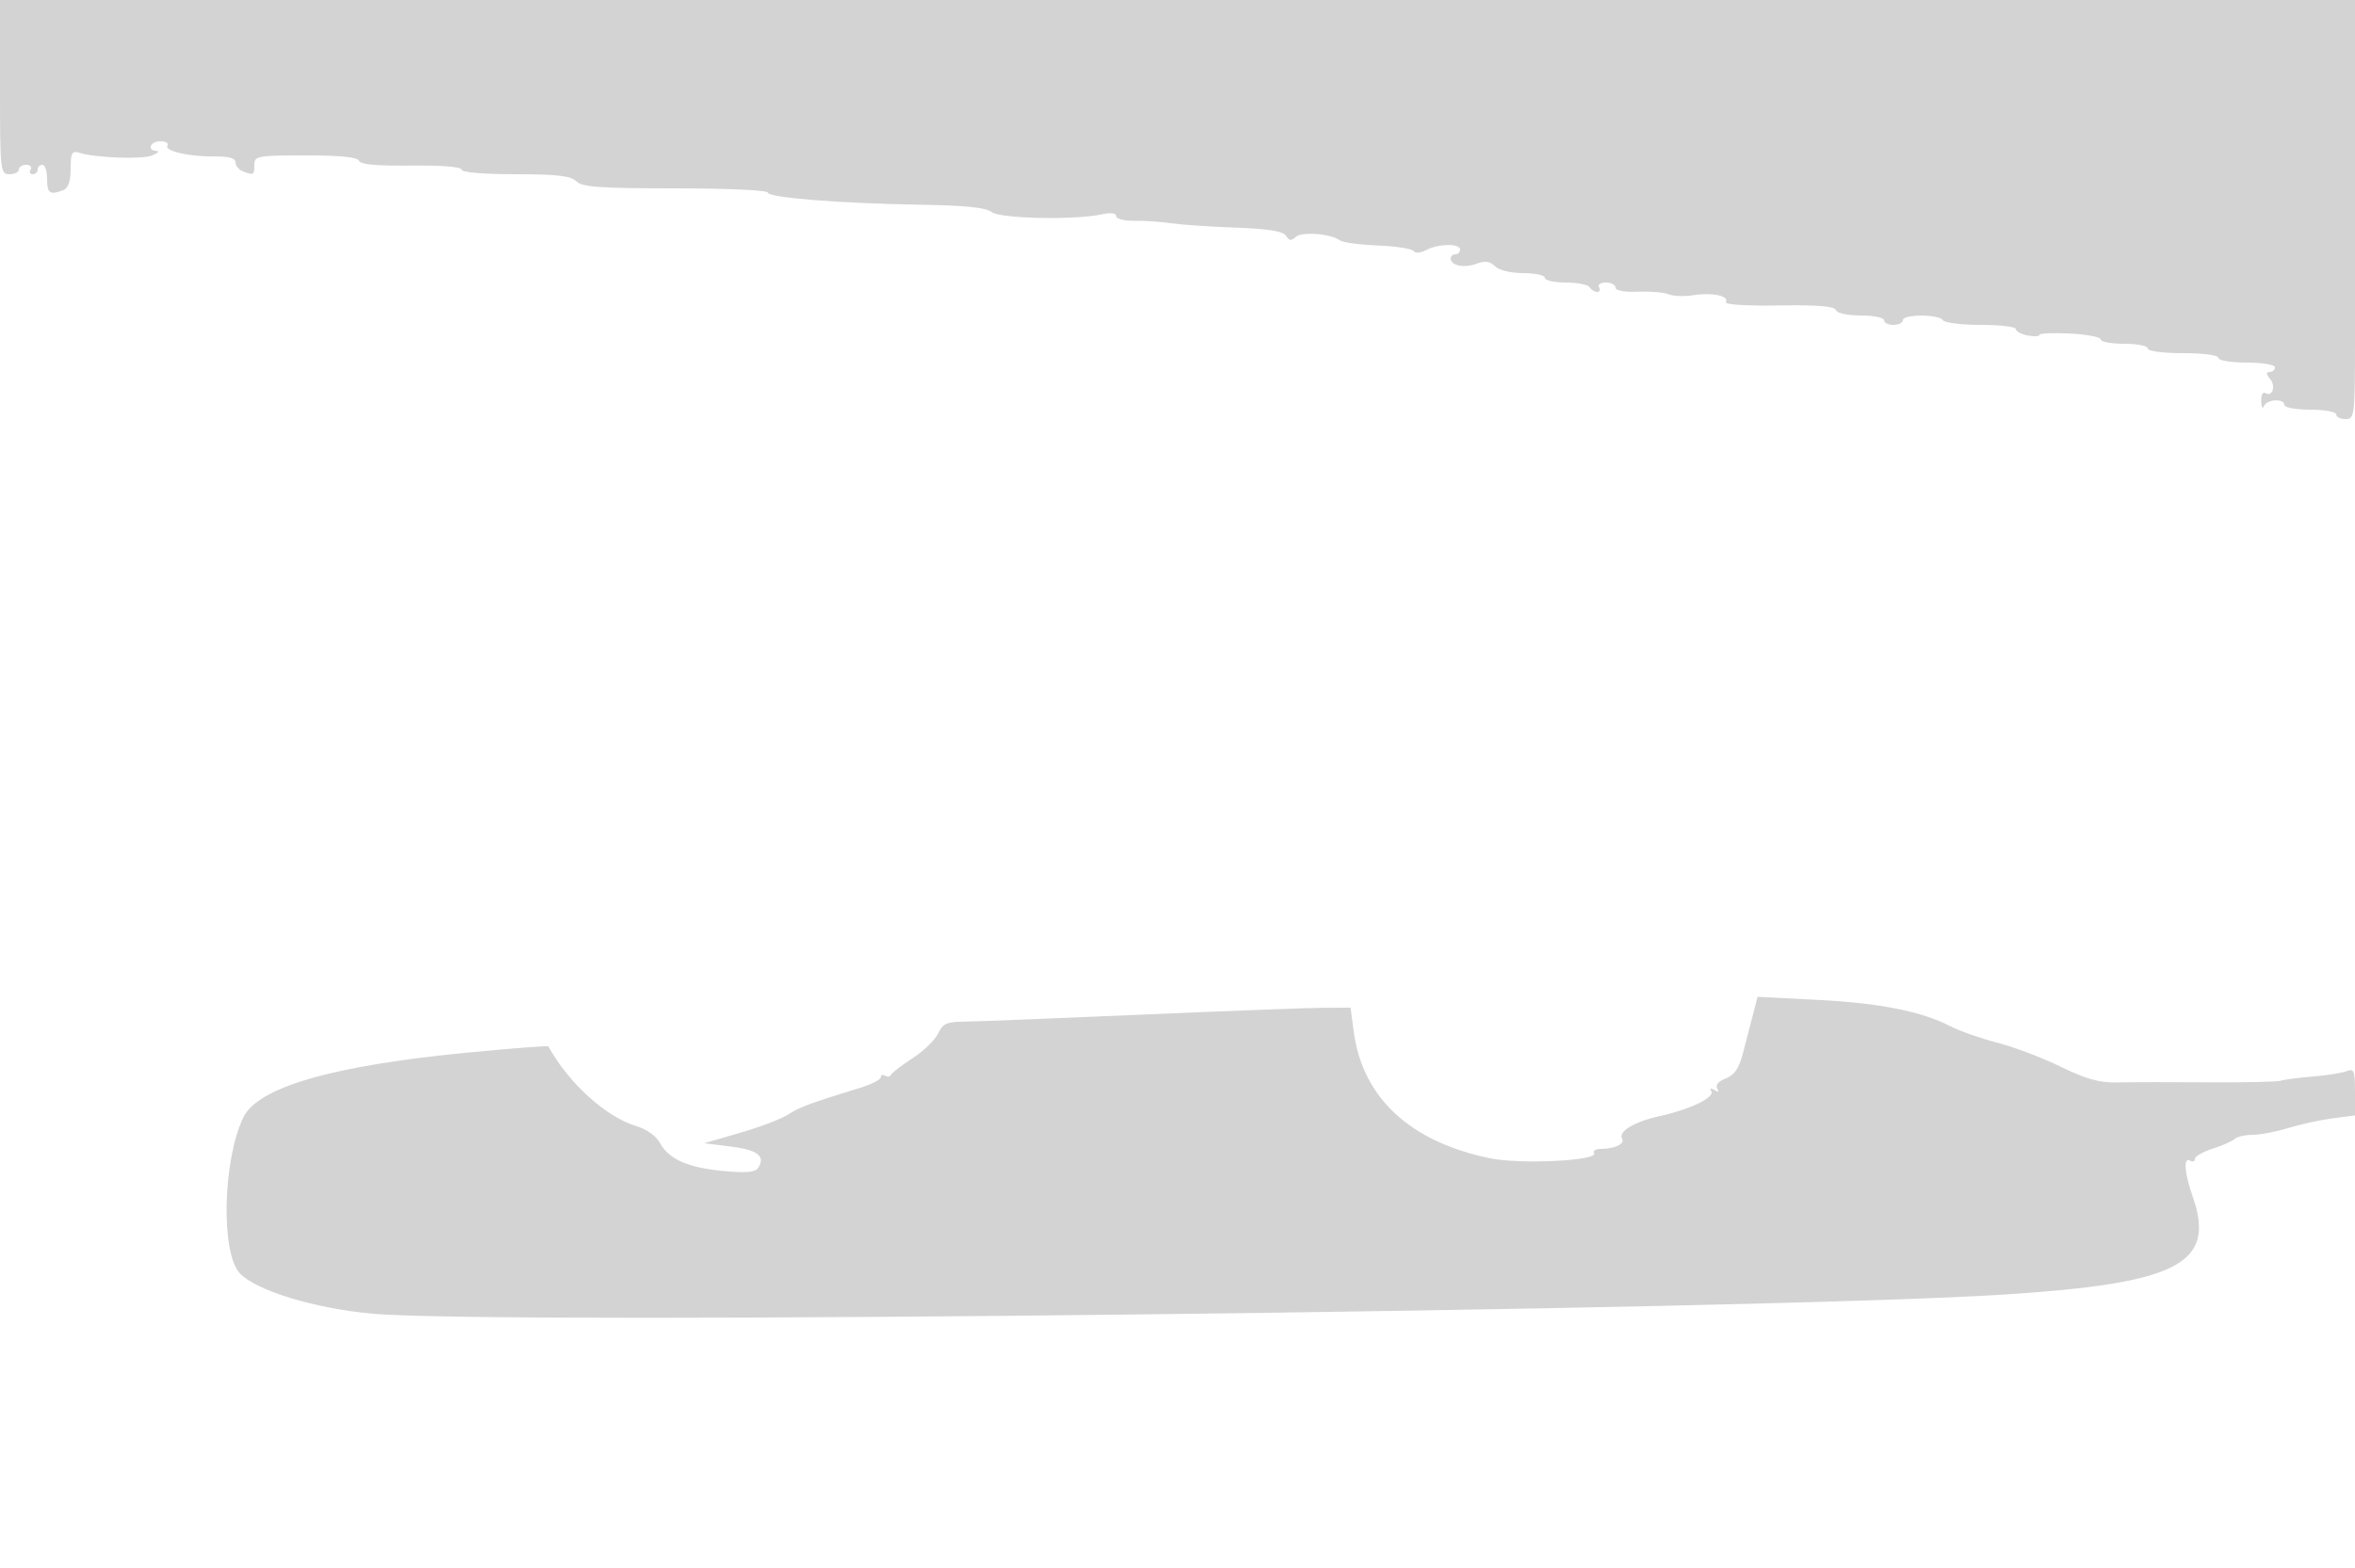 <svg xmlns="http://www.w3.org/2000/svg" width="500" height="333"><path d="M0 18.5C0 36.333.072 37 2 37c1.1 0 2-.45 2-1s.702-1 1.559-1 1.281.45.941 1c-.34.55-.141 1 .441 1S8 36.55 8 36s.45-1 1-1 1 1.35 1 3c0 3.053.601 3.474 3.418 2.393C14.492 39.981 15 38.514 15 35.826c0-3.355.275-3.874 1.795-3.391 3.42 1.085 13.334 1.452 15.514.574 1.205-.485 1.629-.911.941-.946-2.136-.108-1.369-2.063.809-2.063 1.132 0 1.804.413 1.491.919-.72 1.164 4.663 2.387 10.2 2.316 2.853-.036 4.25.374 4.25 1.248 0 .717.712 1.576 1.582 1.91C53.876 37.273 54 37.202 54 35c0-1.878.667-2 10.917-2 7.328 0 11.042.377 11.299 1.148.26.78 3.814 1.107 11.083 1.018 6.426-.078 10.701.262 10.701.852 0 .585 4.615.982 11.429.982 8.825 0 11.77.342 12.928 1.5 1.231 1.231 5.008 1.5 21.072 1.5 10.764 0 19.571.396 19.571.881 0 1.101 15.357 2.322 32.712 2.6 9.258.148 13.692.61 14.816 1.542 1.713 1.422 17.655 1.755 23.417.489 1.902-.418 3.055-.272 3.055.386 0 .581 1.688 1.025 3.75.988 2.063-.038 5.55.194 7.75.515 2.2.32 8.432.744 13.849.942 7.023.255 10.095.757 10.708 1.749.652 1.055 1.14 1.111 2.019.232 1.202-1.202 7.581-.702 9.435.739.557.432 4.157.913 8 1.069 3.844.155 7.269.686 7.612 1.179.356.513 1.504.424 2.684-.208C305.379 51.727 310 51.66 310 53c0 .55-.45 1-1 1s-1 .402-1 .893c0 1.511 2.889 2.1 5.475 1.117 1.807-.688 2.844-.548 3.92.528.856.856 3.356 1.462 6.034 1.462 2.514 0 4.571.45 4.571 1s1.998 1 4.441 1c2.443 0 4.719.45 5.059 1 .34.55 1.068 1 1.618 1s.722-.45.382-1c-.34-.55.309-1 1.441-1 1.132 0 2.059.483 2.059 1.074 0 .643 1.908.994 4.75.875 2.613-.109 5.557.138 6.544.55.986.412 3.316.501 5.177.199 3.978-.645 7.747.14 6.94 1.446-.334.54 4.272.839 11.208.726 8.196-.133 11.892.162 12.161.97.223.67 2.461 1.16 5.303 1.16 2.705 0 4.917.45 4.917 1s.9 1 2 1 2-.45 2-1c0-1.304 7.694-1.304 8.5 0 .34.55 3.966 1 8.059 1 4.093 0 7.441.398 7.441.883 0 .486 1.125 1.099 2.5 1.362 1.375.263 2.499.203 2.498-.134-.001-.336 2.924-.46 6.5-.276 3.576.185 6.502.747 6.502 1.25s2.25.915 5 .915 5 .45 5 1c0 .578 3.167 1 7.5 1s7.5.422 7.5 1c0 .556 2.667 1 6 1s6 .444 6 1c0 .55-.505 1-1.122 1-.791 0-.765.431.086 1.456 1.307 1.575.492 3.944-1.033 3.001-.512-.316-.895.464-.852 1.734.043 1.27.306 1.747.583 1.059.598-1.481 4.338-1.697 4.338-.25 0 .55 2.475 1 5.5 1s5.5.45 5.5 1 .9 1 2 1c1.923 0 2-.667 2-17.338 0-9.535.297-29.56.661-44.5L501.321 0H0v18.5m372.146 197.1c-.556 2.145-1.514 5.832-2.129 8.194-.809 3.109-1.811 4.557-3.628 5.248-1.523.579-2.228 1.409-1.795 2.111.474.765.273.883-.594.347-.817-.505-1.066-.416-.663.236.809 1.309-4.527 3.89-10.947 5.295-5.375 1.175-8.92 3.302-7.996 4.798.674 1.089-1.585 2.171-4.535 2.171-1.087 0-1.724.409-1.415.91.983 1.589-15.592 2.407-22.031 1.087-17.026-3.489-27.133-12.866-28.994-26.898l-.677-5.099-5.621.022c-3.091.012-20.696.677-39.121 1.478-18.425.801-35.34 1.466-37.589 1.478-3.363.018-4.289.459-5.211 2.481-.616 1.353-3.051 3.716-5.41 5.25-2.36 1.535-4.441 3.131-4.625 3.547-.185.416-.747.502-1.25.191s-.915-.161-.915.334c0 .494-1.912 1.486-4.25 2.203-10.781 3.308-12.988 4.126-15.389 5.699-1.413.926-6.009 2.677-10.215 3.893l-7.646 2.209 5.684.715c5.672.712 7.354 2.011 5.82 4.494-.603.975-2.501 1.155-7.38.7-7.59-.709-11.65-2.506-13.51-5.98-.773-1.446-2.858-2.92-5.064-3.581-6.403-1.918-14.347-9.131-18.635-16.922-.088-.159-7.529.414-16.537 1.272-29.159 2.78-45.163 7.383-48.243 13.876-4.355 9.181-4.777 28.732-.714 33.057 3.455 3.677 15.924 7.475 28.166 8.578 27.043 2.437 293.742-.695 346.413-4.068 37.1-2.376 45.073-6.547 40-20.926-1.723-4.884-1.958-8.401-.5-7.5.55.34 1 .176 1-.363 0-.54 1.688-1.521 3.75-2.18 2.063-.659 4.178-1.594 4.7-2.078.523-.483 2.238-.879 3.812-.879 1.574 0 4.972-.647 7.55-1.437 2.578-.791 6.825-1.719 9.438-2.062l4.75-.624v-5.045c0-4.404-.223-4.958-1.75-4.351-.962.382-4.225.898-7.25 1.146-3.025.249-6.068.648-6.762.886s-7.669.39-15.5.336c-7.831-.053-16.459-.039-19.173.031-3.774.098-6.614-.69-12.072-3.351-3.925-1.913-9.987-4.209-13.472-5.102-3.485-.893-7.953-2.46-9.929-3.483-6.105-3.162-15.044-4.934-28.255-5.602l-12.679-.642-1.012 3.9" fill="#d3d3d3" fill-rule="evenodd"/></svg>
